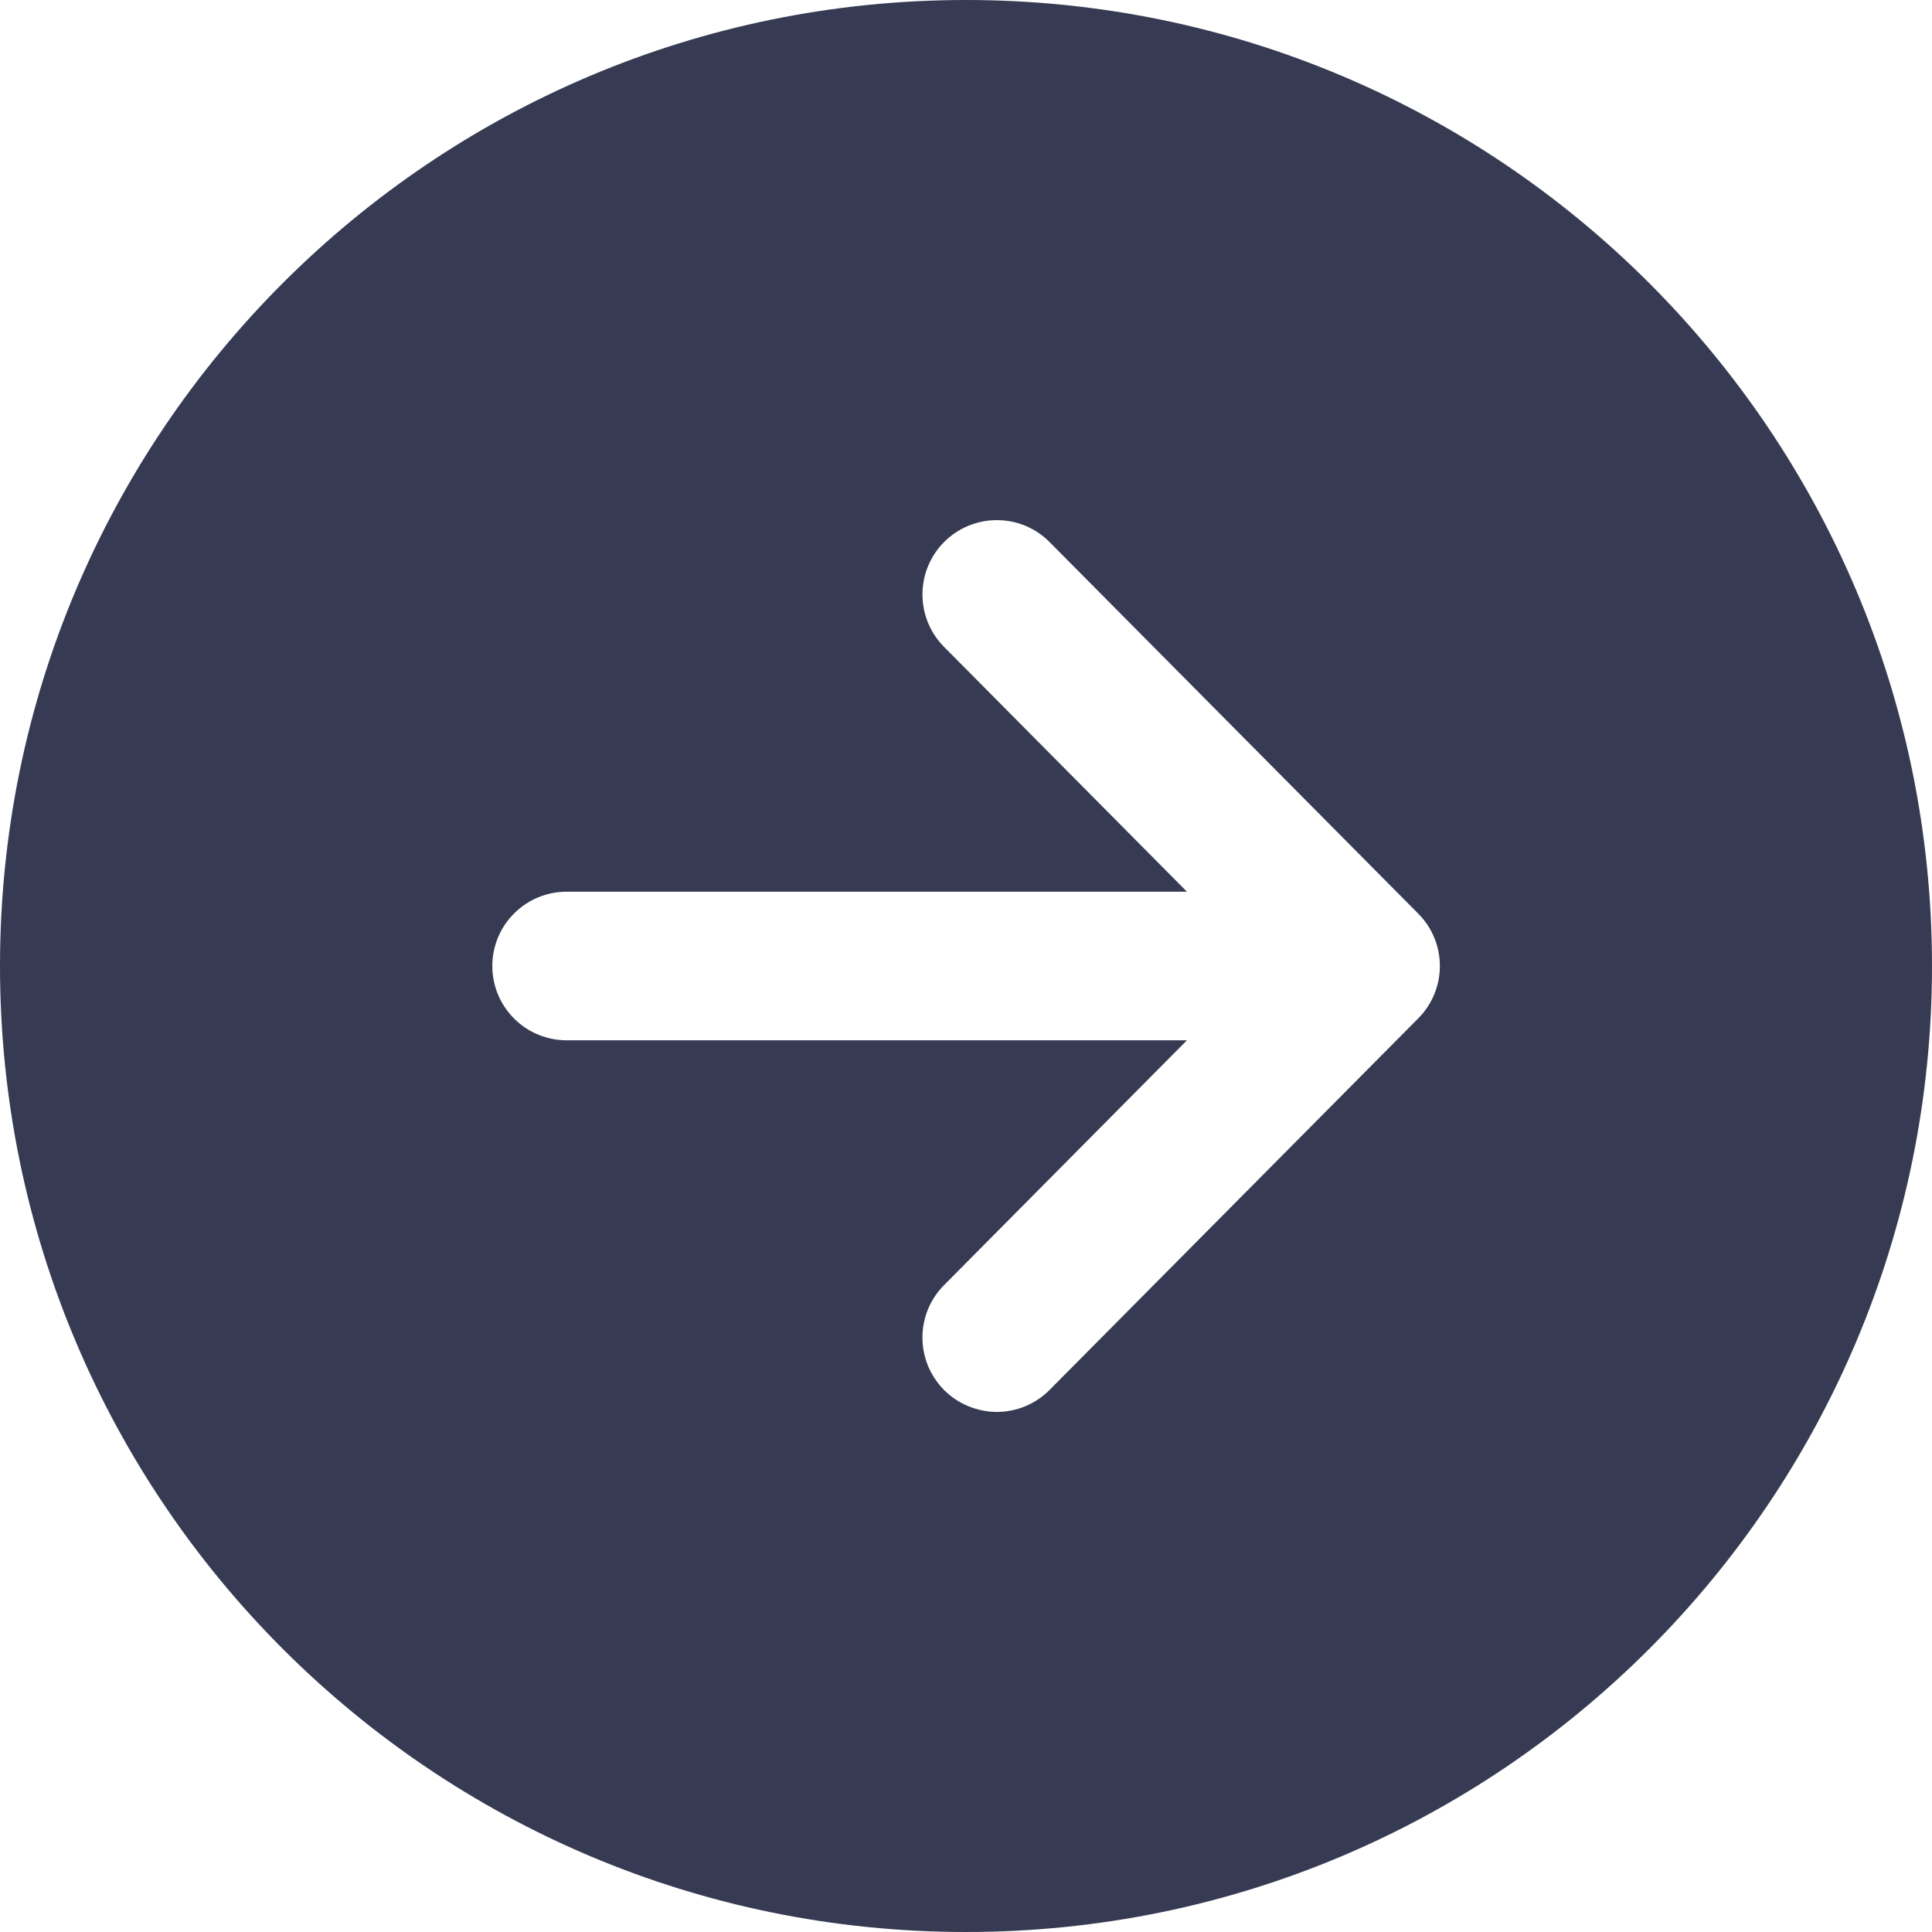 <svg width="22" height="22" viewBox="0 0 22 22" fill="none" xmlns="http://www.w3.org/2000/svg">
<path d="M22 11C22 4.925 17.075 -5.96046e-07 11 -5.96046e-07C4.925 -5.96046e-07 -5.96046e-07 4.925 -5.96046e-07 11C-5.96046e-07 17.075 4.925 22 11 22C17.075 22 22 17.075 22 11ZM10.754 15.832C10.675 15.753 10.613 15.66 10.569 15.558C10.527 15.455 10.504 15.345 10.504 15.234C10.503 15.123 10.525 15.013 10.567 14.91C10.609 14.807 10.671 14.714 10.749 14.635L13.516 11.846L6.452 11.846C6.228 11.846 6.012 11.757 5.854 11.598C5.695 11.44 5.606 11.224 5.606 11C5.606 10.776 5.695 10.56 5.854 10.402C6.012 10.243 6.228 10.154 6.452 10.154L13.516 10.154L10.749 7.365C10.671 7.286 10.609 7.193 10.567 7.09C10.525 6.987 10.504 6.877 10.504 6.765C10.505 6.654 10.527 6.544 10.57 6.442C10.613 6.339 10.676 6.246 10.755 6.168C10.834 6.09 10.927 6.028 11.03 5.986C11.133 5.944 11.243 5.922 11.354 5.923C11.466 5.923 11.575 5.945 11.678 5.988C11.781 6.031 11.874 6.094 11.952 6.173L16.15 10.404C16.308 10.562 16.396 10.777 16.396 11C16.396 11.223 16.308 11.438 16.15 11.596L11.952 15.827C11.874 15.906 11.78 15.969 11.678 16.012C11.575 16.055 11.465 16.077 11.354 16.078C11.243 16.078 11.133 16.056 11.03 16.014C10.927 15.972 10.833 15.91 10.754 15.832Z" fill="#363B53"/>
</svg>
